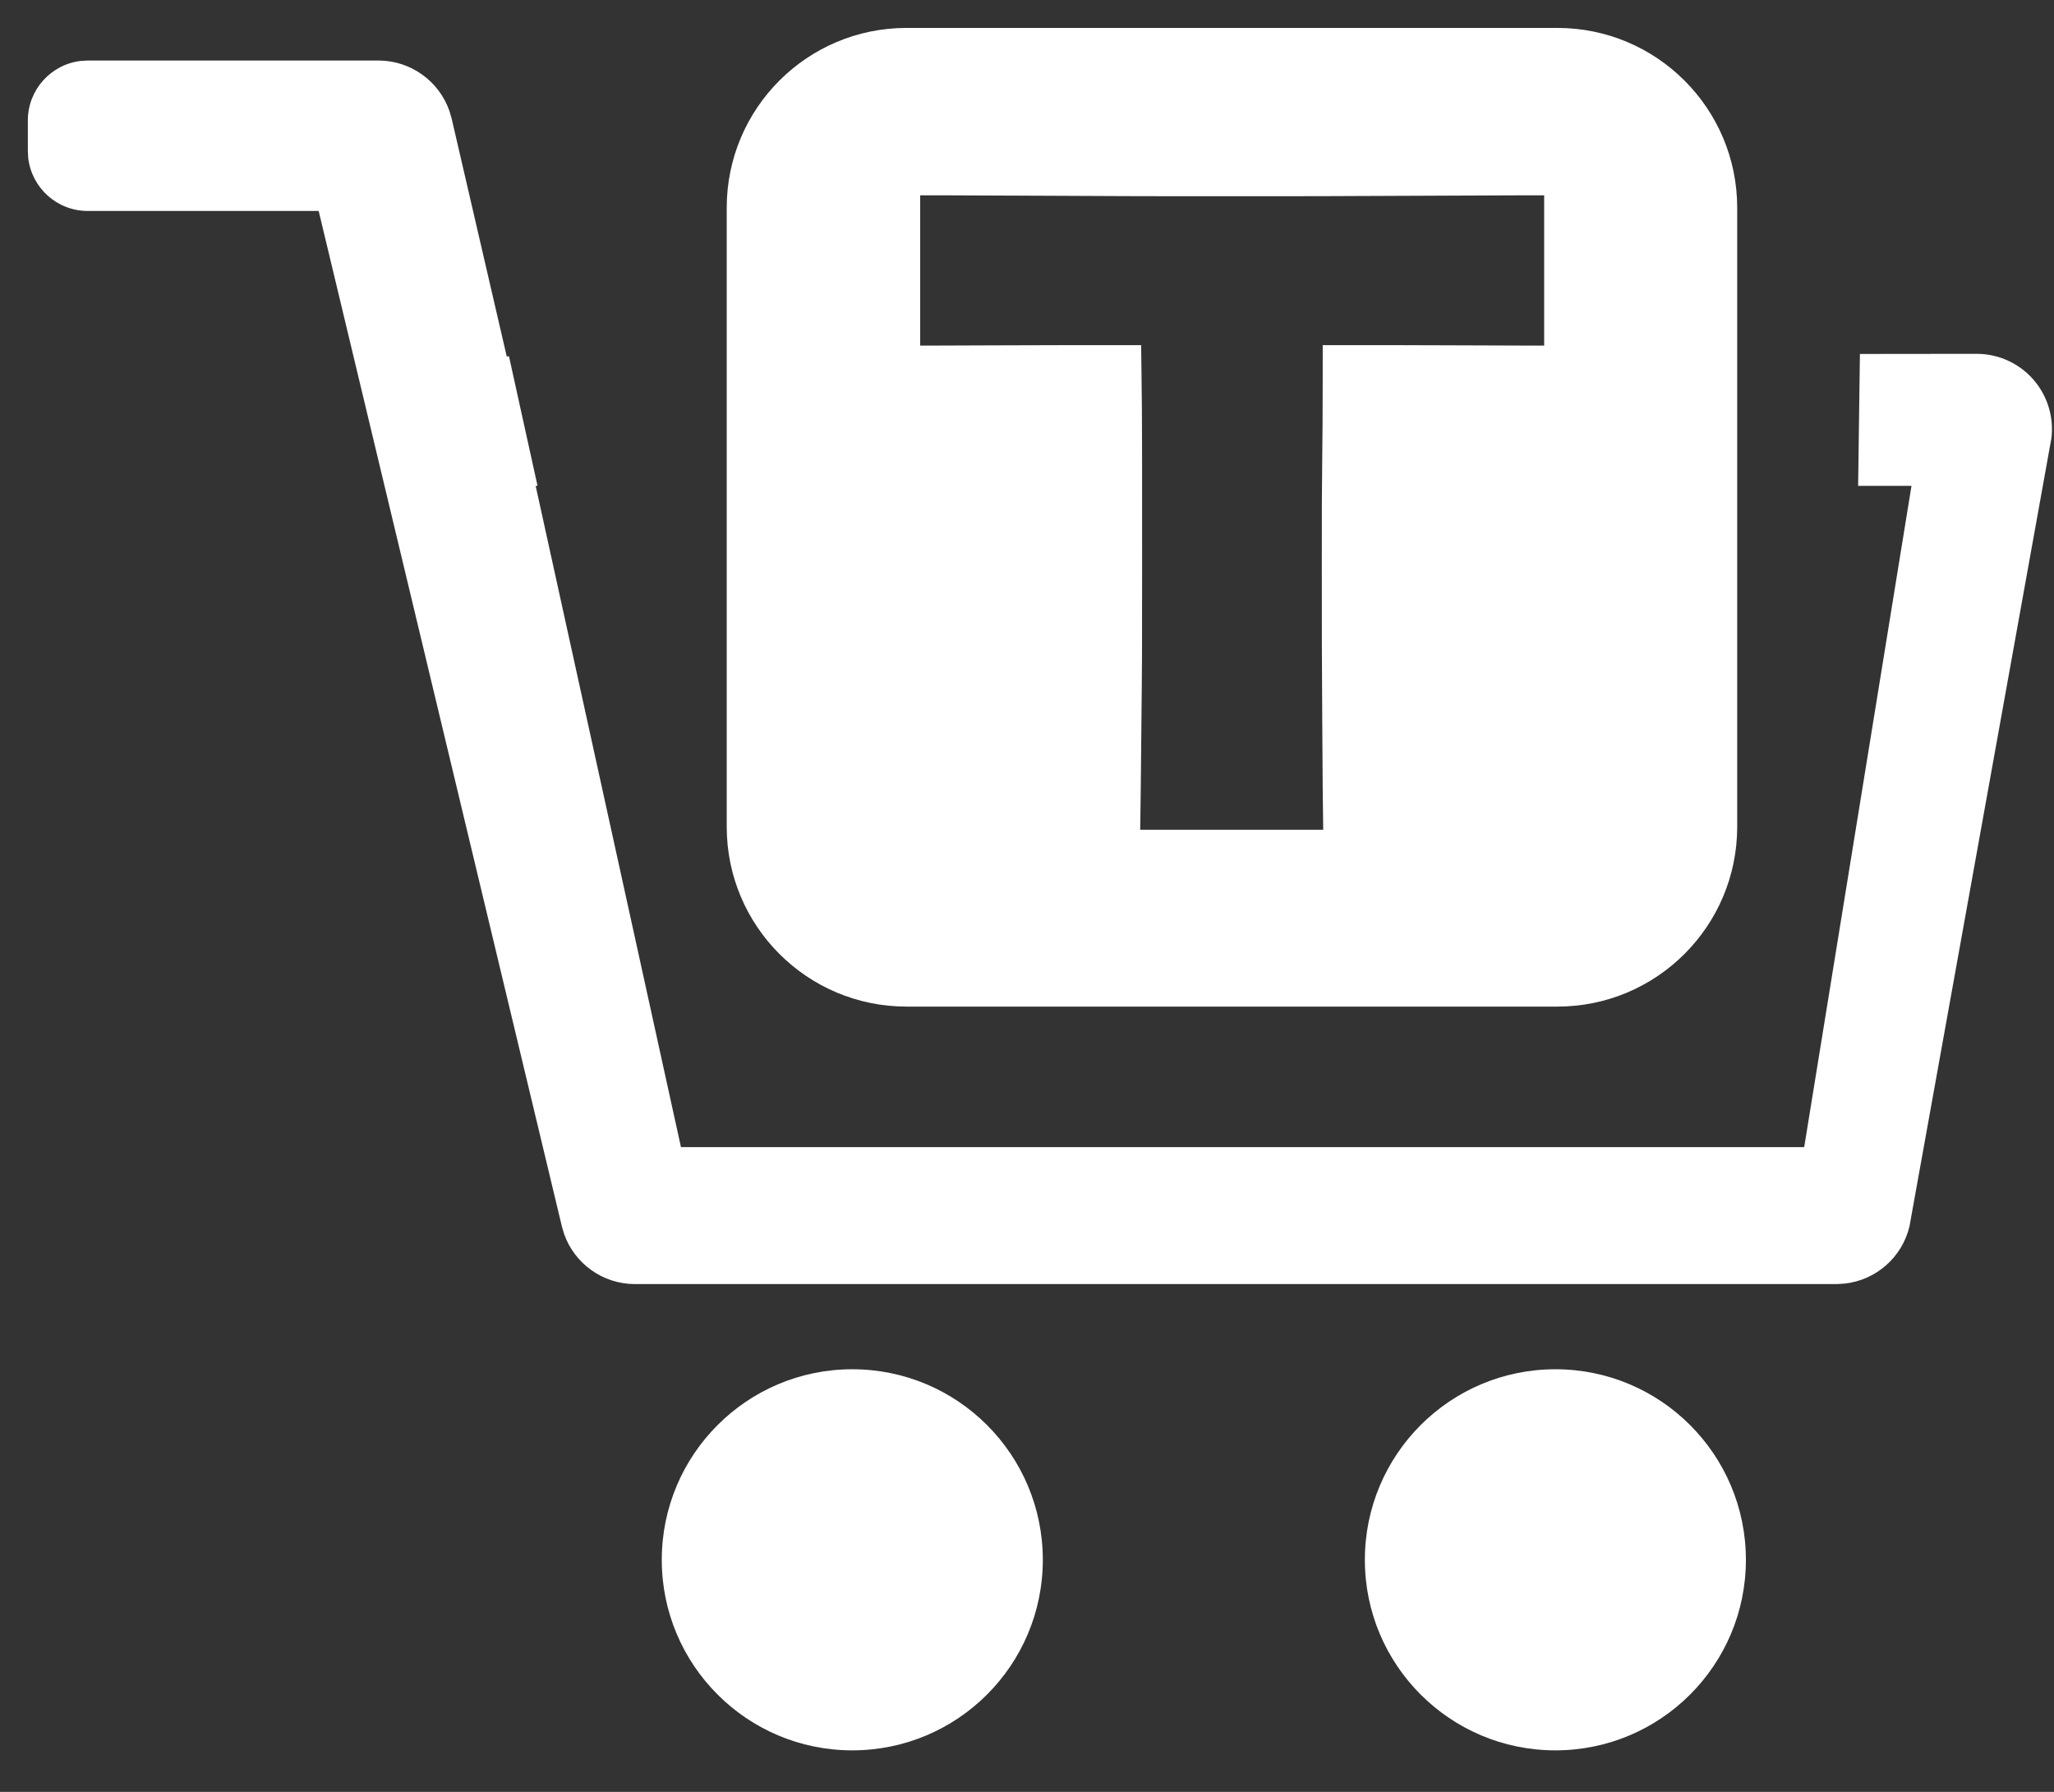 <svg width="47" height="41" viewBox="0 0 47 41" fill="none" xmlns="http://www.w3.org/2000/svg">
<rect x="0" y="0" width="47" height="41" fill="#333333" stroke="none"/>
<path fill-rule="evenodd" clip-rule="evenodd" d="M19.502 31.33C21.911 31.33 23.862 33.282 23.862 35.691C23.862 38.098 21.911 40.05 19.502 40.05C17.095 40.05 15.143 38.098 15.143 35.691C15.143 33.282 17.095 31.33 19.502 31.33ZM35.59 31.33C37.999 31.33 39.95 33.282 39.95 35.691C39.95 38.098 37.999 40.05 35.59 40.05C33.183 40.05 31.231 38.098 31.231 35.691C31.231 33.282 33.183 31.33 35.59 31.33ZM8.668 1.385C9.4 1.389 10.041 1.854 10.281 2.531L10.333 2.705L11.595 8.155L11.647 8.154L12.3 11.117L12.257 11.117L15.582 26.247H41.284L43.739 11.117L42.518 11.117L42.559 8.099L45.241 8.096C45.768 8.099 46.263 8.343 46.586 8.755C46.87 9.118 46.995 9.575 46.941 10.026L46.906 10.219L43.693 28.061C43.523 28.773 42.924 29.291 42.211 29.37L42.03 29.381H14.519C13.789 29.377 13.147 28.912 12.908 28.235L12.857 28.061L7.292 4.827H2.008C1.305 4.827 0.725 4.298 0.646 3.616L0.637 3.456V2.757C0.637 2.053 1.166 1.474 1.848 1.394L2.008 1.385H8.668ZM35.636 0.639C37.908 0.639 39.751 2.481 39.751 4.754V18.917C39.751 21.19 37.908 23.032 35.636 23.032H20.744C18.471 23.032 16.629 21.19 16.629 18.917V4.754C16.629 2.481 18.471 0.639 20.744 0.639H35.636ZM21.521 4.469L21.056 4.469V7.908L21.405 7.907C21.849 7.906 21.849 7.906 22.781 7.902C24.246 7.897 24.246 7.897 26.112 7.897C26.131 9.359 26.131 9.359 26.133 10.31L26.134 12.931C26.134 15.004 26.134 15.004 26.117 16.642C26.103 18.098 26.103 18.098 26.093 18.817L26.09 18.985H30.278C30.267 18.226 30.267 18.226 30.256 16.49C30.246 14.754 30.246 14.754 30.246 12.899C30.246 11.402 30.246 11.402 30.256 10.436C30.264 9.746 30.264 9.746 30.266 8.746L30.267 7.897C32.09 7.897 32.09 7.897 33.457 7.902C34.368 7.906 34.368 7.906 34.899 7.907L35.334 7.908V4.469L34.904 4.469C34.176 4.472 34.176 4.472 32.502 4.479C30.159 4.49 30.159 4.49 28.173 4.49C26.069 4.49 26.069 4.49 23.942 4.479C22.347 4.471 22.347 4.471 21.521 4.469Z" fill="white"/>
</svg>
